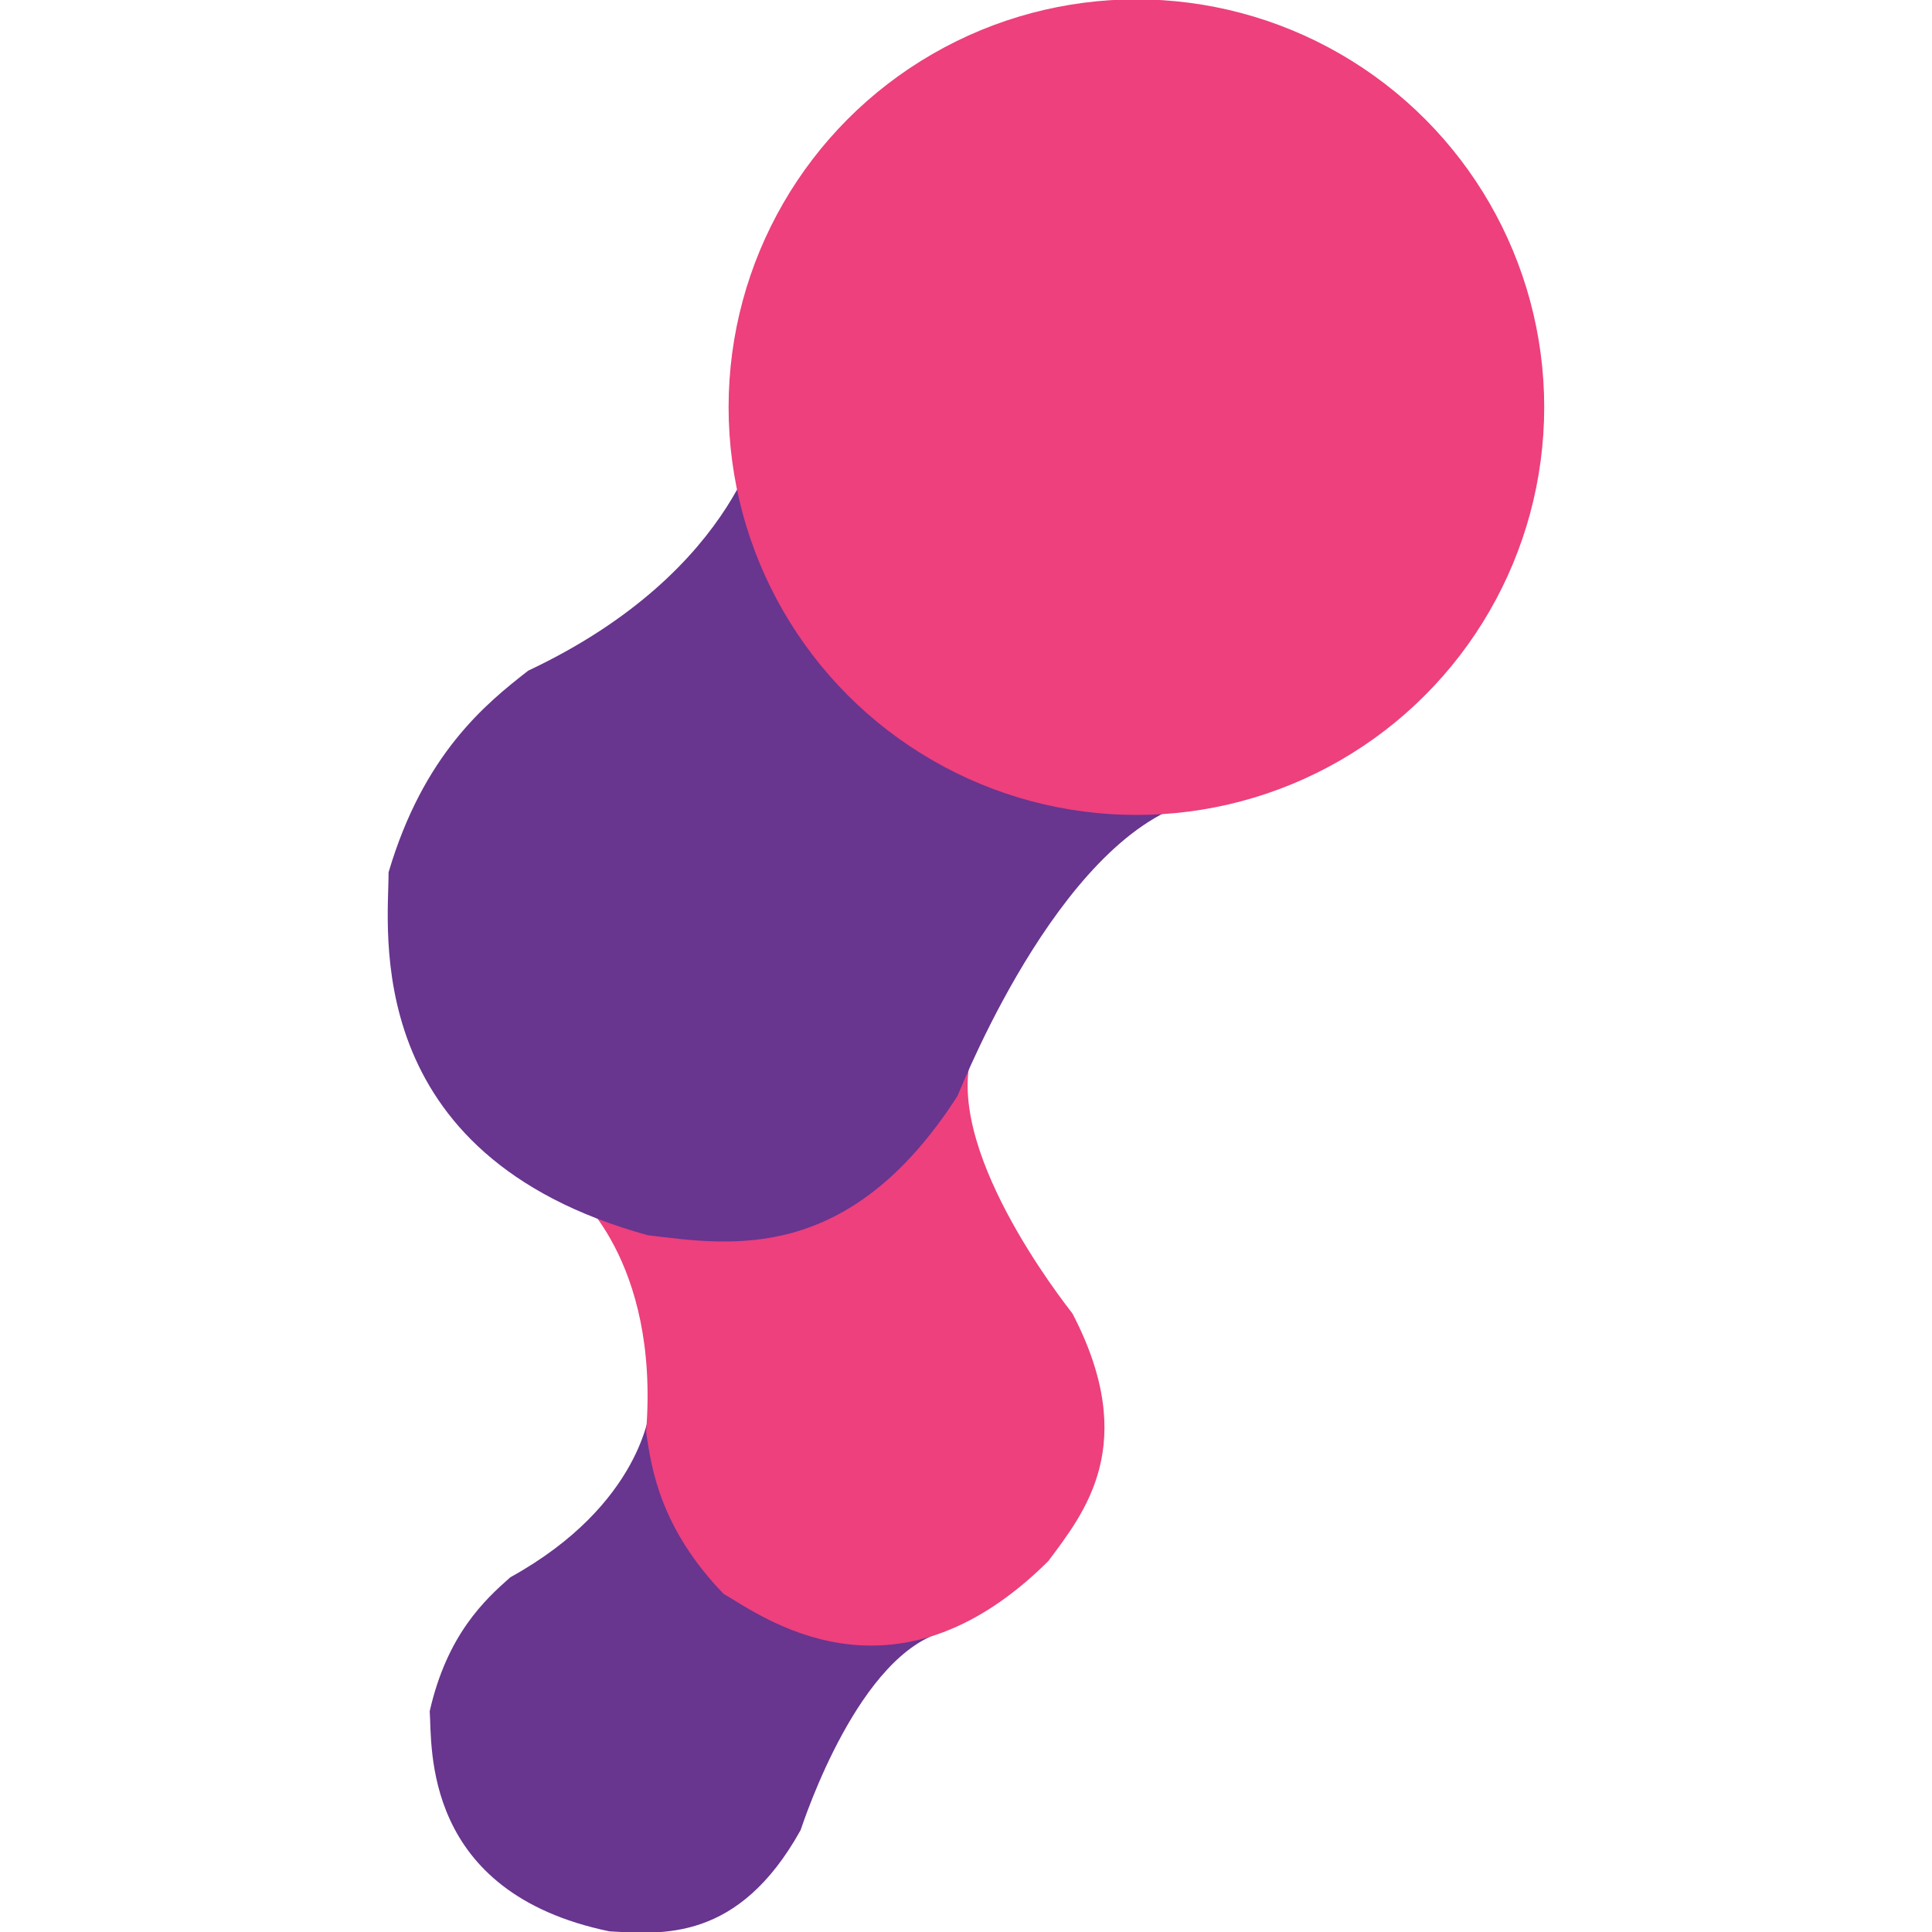 <?xml version="1.0" encoding="utf-8"?>
<!-- Generator: Adobe Illustrator 16.0.0, SVG Export Plug-In . SVG Version: 6.00 Build 0)  -->
<!DOCTYPE svg PUBLIC "-//W3C//DTD SVG 1.1//EN" "http://www.w3.org/Graphics/SVG/1.1/DTD/svg11.dtd">
<svg version="1.1" id="Layer_1" xmlns="http://www.w3.org/2000/svg" xmlns:xlink="http://www.w3.org/1999/xlink" x="0px" y="0px"
	 width="50px" height="50px" viewBox="0 0 50 50" enable-background="new 0 0 50 50" xml:space="preserve">
<g>
	<g>
		<path fill="#68358F" d="M16.822,36.443c0,0-0.192,2.486-3.615,4.377c-0.667,0.589-1.636,1.486-2.086,3.465
			c0.065,0.915-0.211,4.69,4.65,5.698c1.362,0.076,3.339,0.276,4.948-2.618c0.109-0.313,1.521-4.598,3.751-5.148
			C23.385,42.265,18.258,42.64,16.822,36.443z"/>
	</g>
	<g>
		<path fill="#ED407D" d="M14.815,30.813c0,0,2.263,1.762,1.906,6.24c0.143,1.013,0.39,2.512,2.002,4.194
			c0.919,0.52,4.364,3.176,8.408-0.847c0.937-1.259,2.382-3.026,0.625-6.405c-0.23-0.302-3.444-4.369-2.56-6.857
			C24.555,28.208,21.667,33.362,14.815,30.813z"/>
	</g>
	<g>
		<path fill="#68358F" d="M19.772,10.864c0,0-0.553,3.875-6.102,6.493c-1.104,0.858-2.712,2.166-3.614,5.219
			c0.009,1.44-0.801,7.326,6.712,9.392c2.124,0.255,5.203,0.768,8.013-3.606c0.202-0.478,2.842-7.047,6.392-7.687
			C29.467,20.64,21.399,20.713,19.772,10.864z"/>
	</g>
	<g>
		<circle fill="#ED407D" cx="29.41" cy="10.537" r="10.554"/>
	</g>
</g>
</svg>
